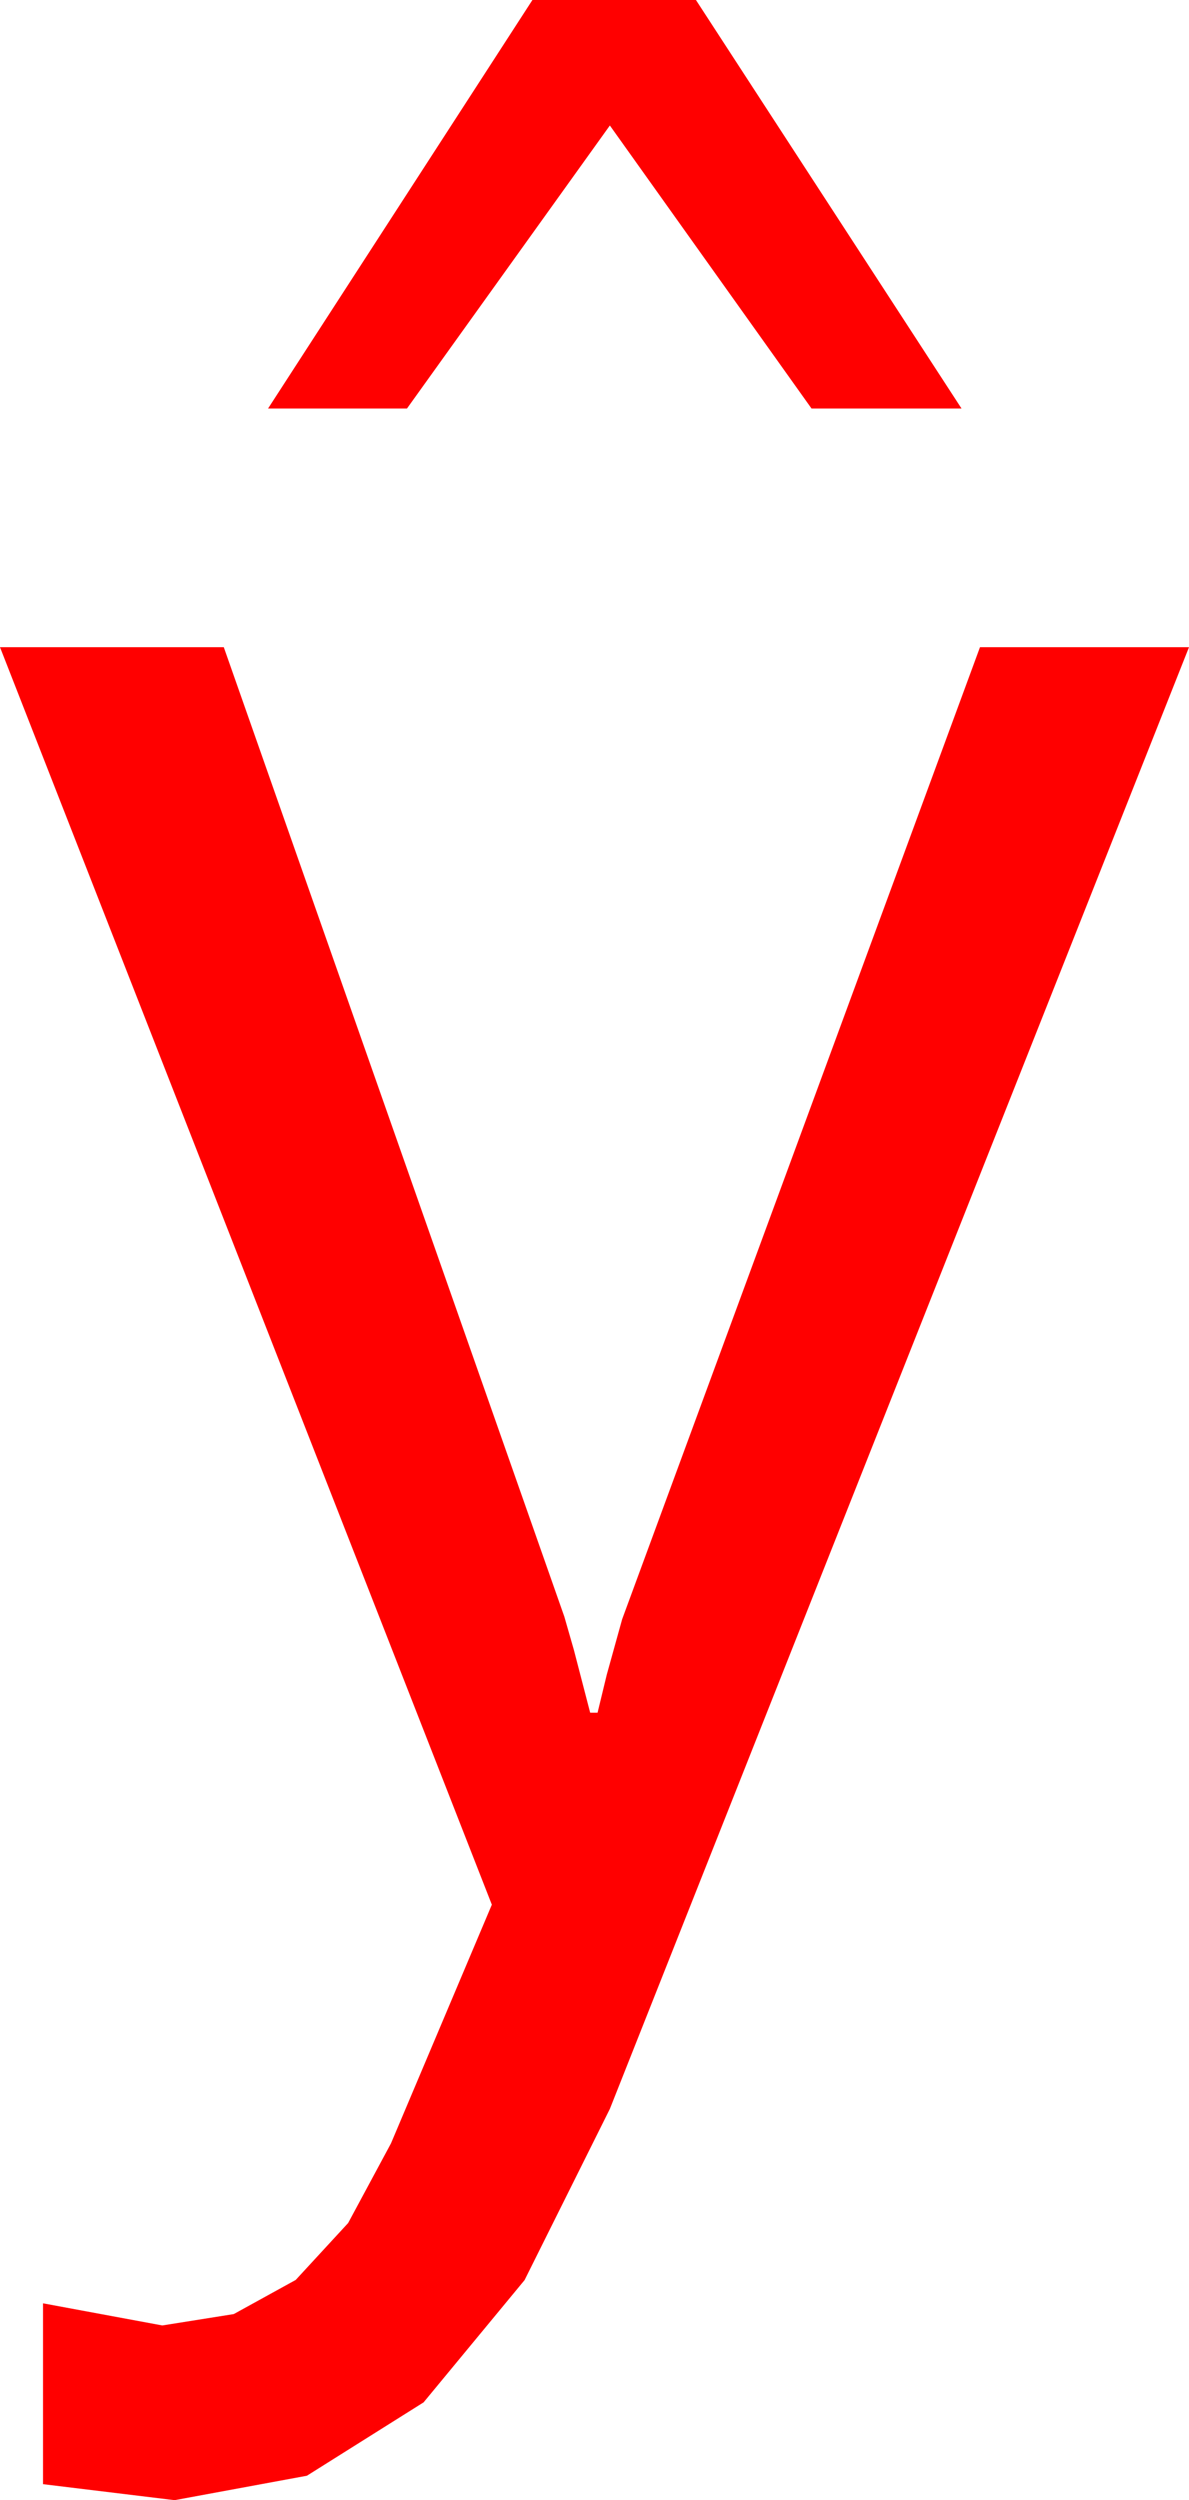 <?xml version="1.0" encoding="utf-8"?>
<!DOCTYPE svg PUBLIC "-//W3C//DTD SVG 1.1//EN" "http://www.w3.org/Graphics/SVG/1.1/DTD/svg11.dtd">
<svg width="28.33" height="59.531" xmlns="http://www.w3.org/2000/svg" xmlns:xlink="http://www.w3.org/1999/xlink" xmlns:xml="http://www.w3.org/XML/1998/namespace" version="1.1">
  <g>
    <g>
      <path style="fill:#FF0000;fill-opacity:1" d="M0,15.41L5.332,15.41 13.447,38.496 13.674,39.287 14.062,40.781 14.238,40.781 14.458,39.873 14.824,38.555 23.35,15.41 28.33,15.41 14.531,50.215 12.499,54.291 10.093,57.202 7.313,58.949 4.16,59.531 1.025,59.15 1.025,54.844 3.867,55.371 5.57,55.1 7.046,54.287 8.295,52.932 9.316,51.035 11.719,45.352 0,15.41z M12.686,0L16.582,0 22.91,9.727 19.336,9.727 14.531,2.988 9.697,9.727 6.387,9.727 12.686,0z" />
    </g>
  </g>
</svg>